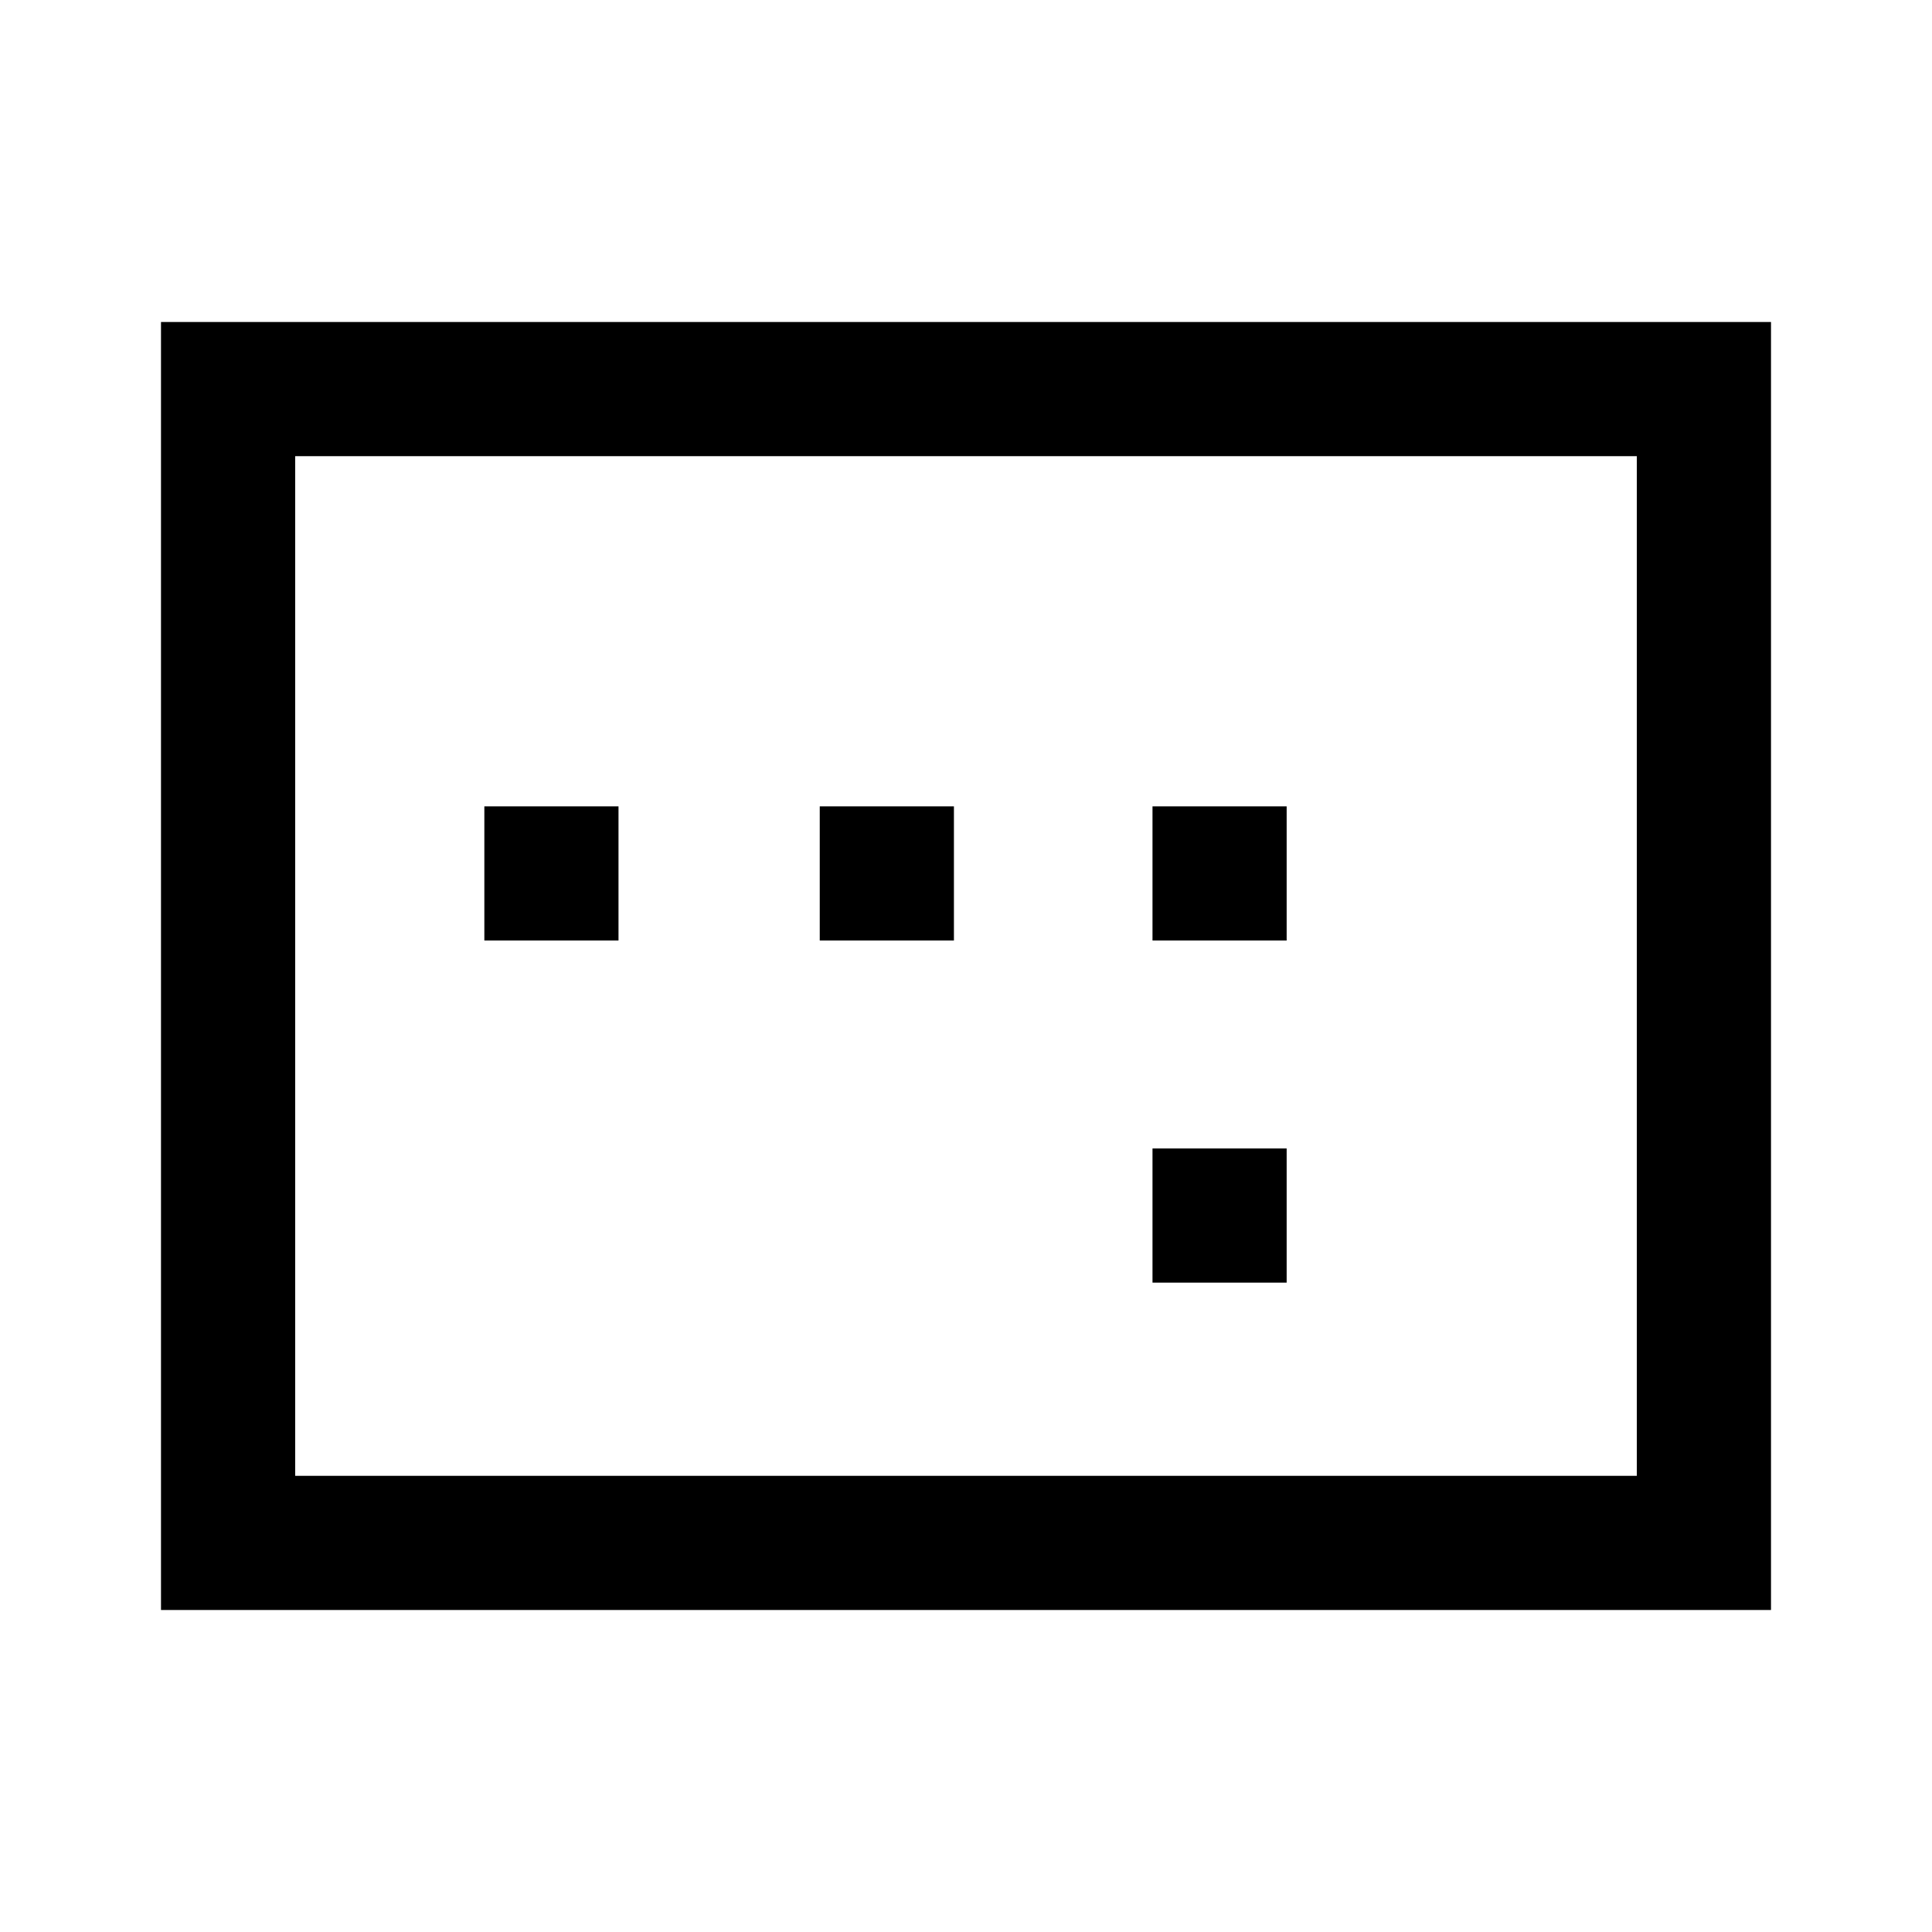 <svg xmlns="http://www.w3.org/2000/svg" height="40" viewBox="0 -960 960 960" width="40"><path d="M240.67-492.67h66.66v-66.66h-66.66v66.66Zm166.66 0H474v-66.66h-66.67v66.66Zm165.34 170h66.66v-66.66h-66.66v66.66Zm0-170h66.66v-66.66h-66.66v66.66ZM80-160v-640h800v640H80Zm66.67-66.67h666.66v-506.66H146.67v506.66Zm0 0v-506.66 506.66Z"/></svg>